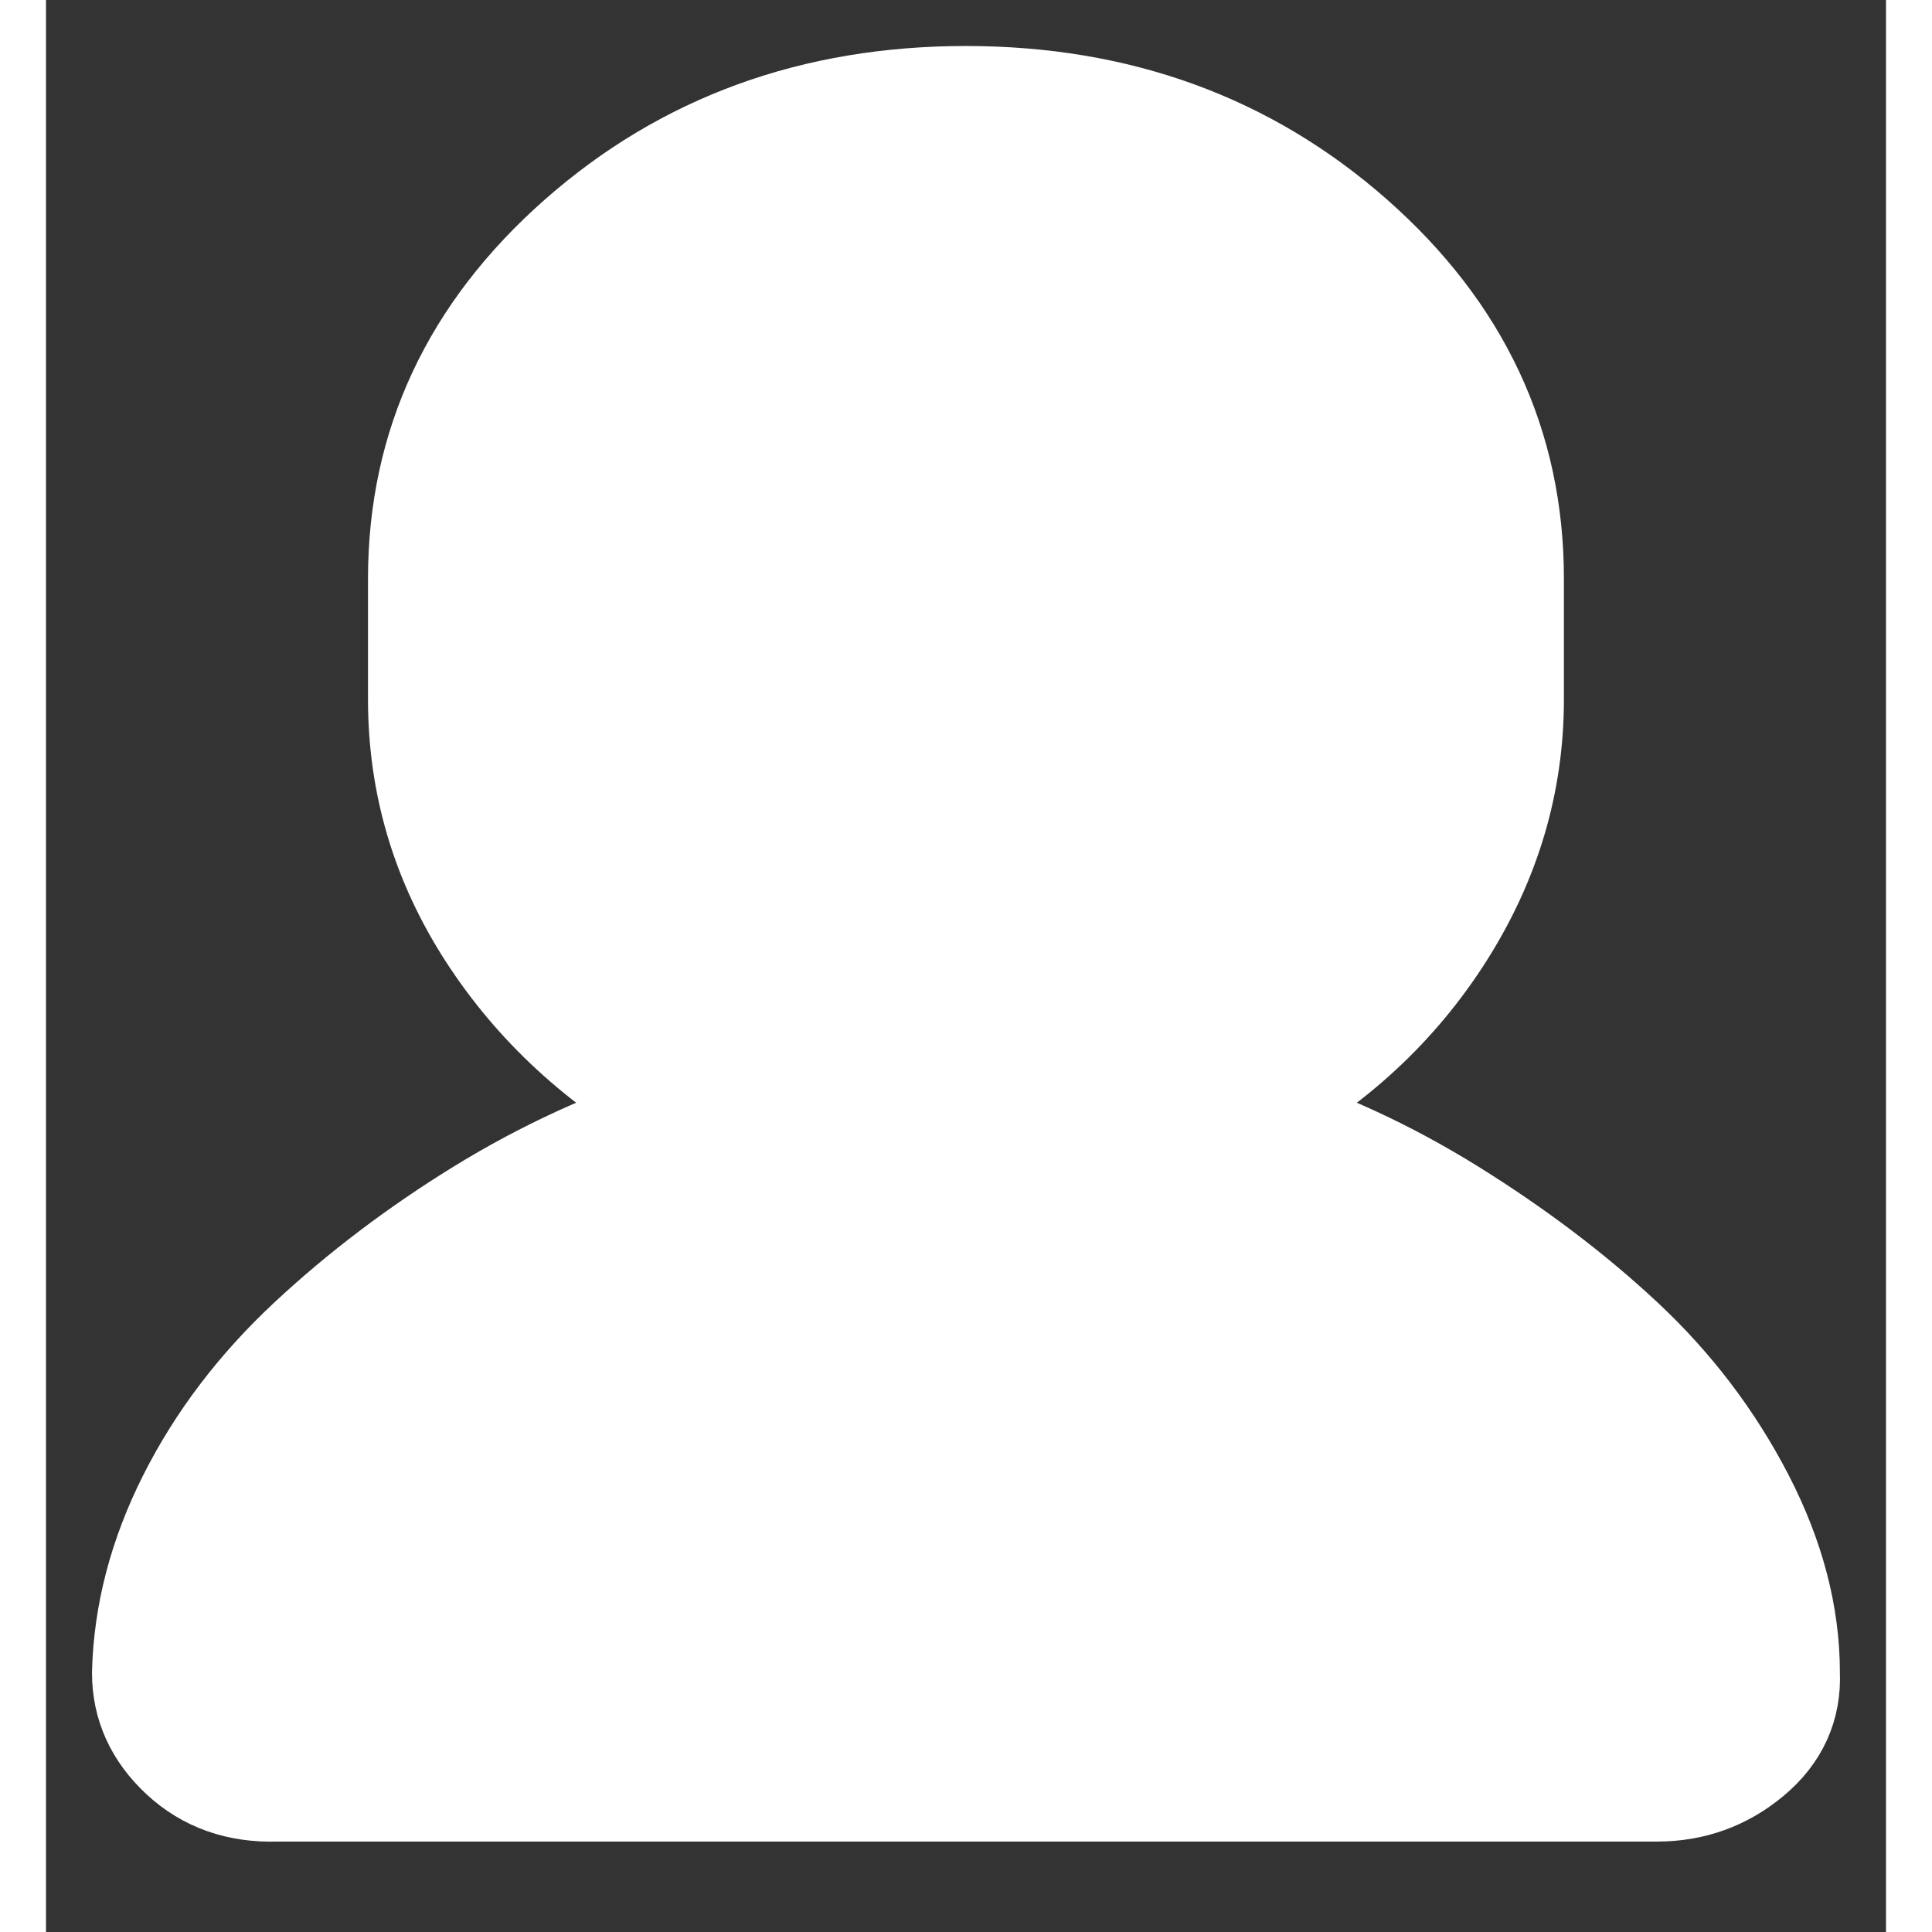 <svg width="32" height="32" viewBox="0 0 20 21" fill="none" xmlns="http://www.w3.org/2000/svg">
    <rect x="0" y="0" width="20" height="21" fill="#333333" stroke="none"/>
    <path d="M1 18.183C1 18.55 1.144 18.868 1.432 19.136C1.72 19.404 2.08 19.531 2.512 19.517H17.511C17.911 19.517 18.263 19.39 18.567 19.136C18.871 18.882 19.015 18.564 18.999 18.183C18.999 17.549 18.831 16.907 18.495 16.258C18.159 15.609 17.719 15.03 17.175 14.522C16.631 14.014 16.007 13.542 15.303 13.104C14.599 12.667 13.879 12.336 13.143 12.11C14.023 11.63 14.719 10.988 15.231 10.184C15.743 9.38 15.999 8.519 15.999 7.602V6.29C15.999 4.823 15.415 3.575 14.247 2.545C13.079 1.515 11.663 1 9.999 1C8.336 1 6.92 1.515 5.752 2.545C4.584 3.575 4 4.823 4 6.29V7.602C4 8.534 4.256 9.394 4.768 10.184C5.28 10.974 5.976 11.616 6.856 12.11C6.104 12.35 5.384 12.681 4.696 13.104C4.008 13.528 3.384 14 2.824 14.522C2.264 15.044 1.824 15.623 1.504 16.258C1.184 16.892 1.016 17.534 1 18.183Z" fill="white" stroke="white"/>
</svg>